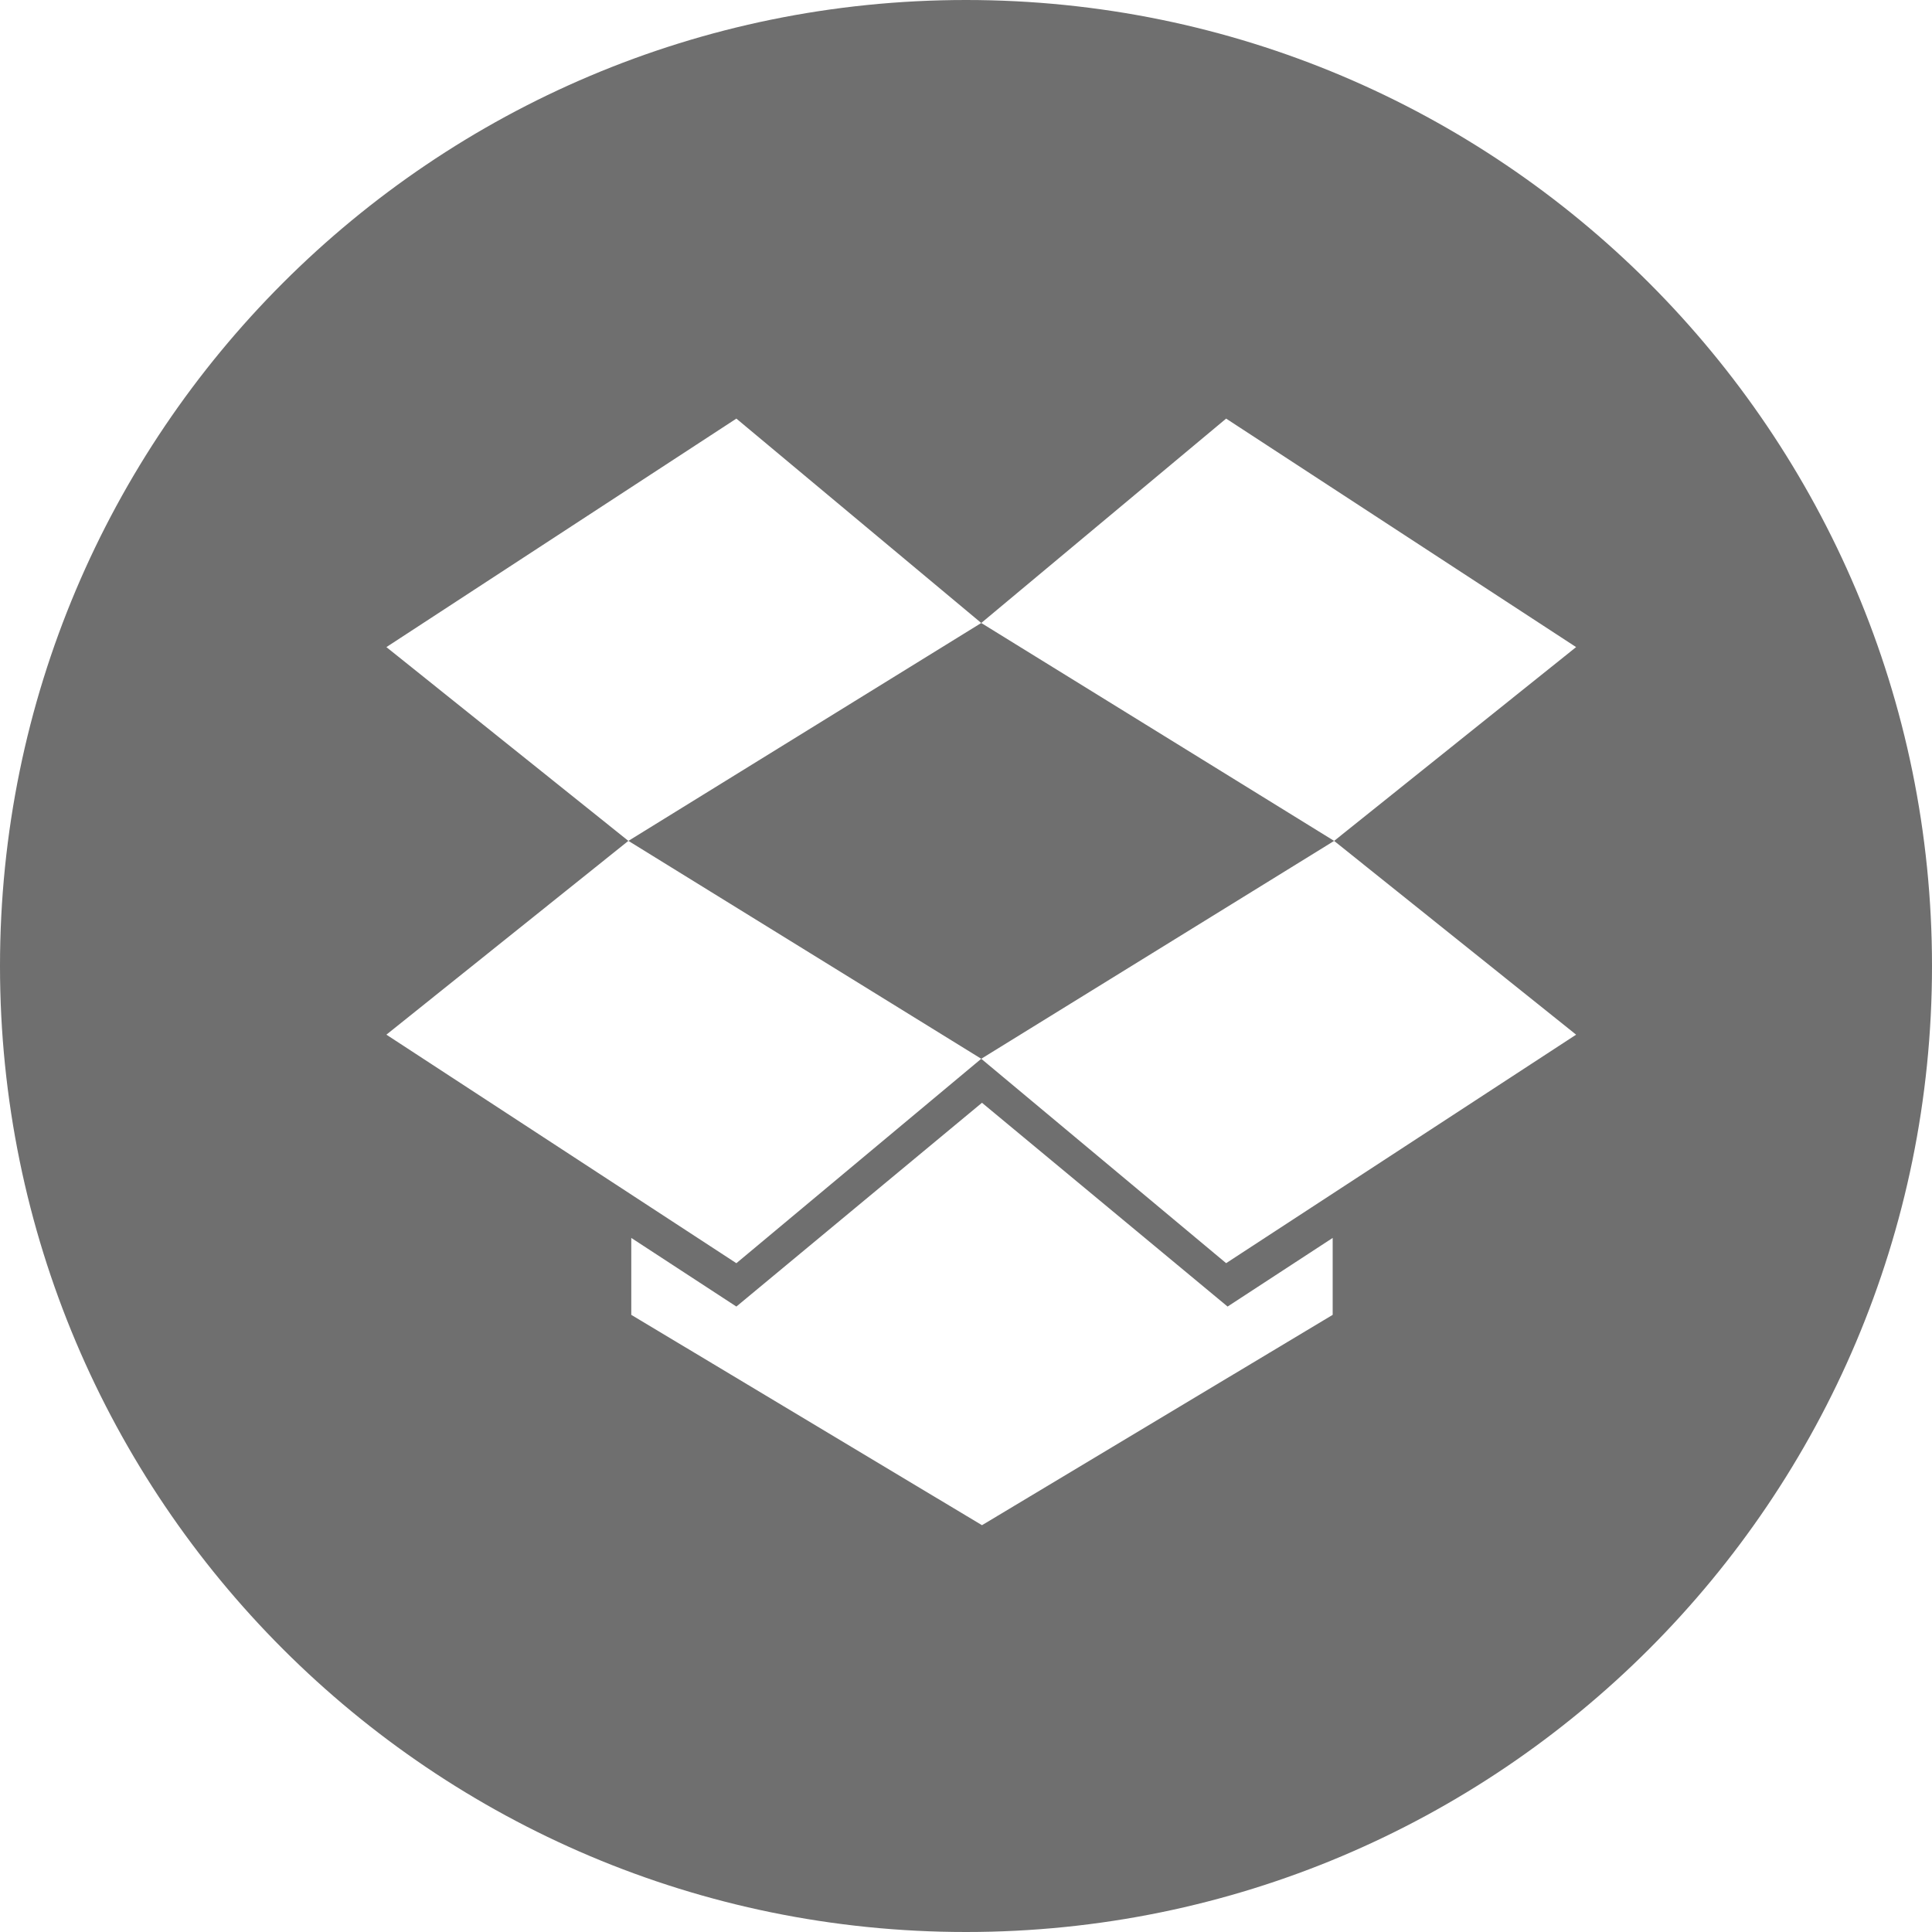 <?xml version="1.0" encoding="UTF-8"?>
<svg width="48px" height="48px" viewBox="0 0 48 48" version="1.1" xmlns="http://www.w3.org/2000/svg" xmlns:xlink="http://www.w3.org/1999/xlink">
    <!-- Generator: Sketch 50.2 (55047) - http://www.bohemiancoding.com/sketch -->
    <title>Dropbox_black</title>
    <desc>Created with Sketch.</desc>
    <defs></defs>
    <g id="Dropbox_black" stroke="none" stroke-width="1" fill="none" fill-rule="evenodd">
        <g id="Dropbox" fill="#6F6F6F" fill-rule="nonzero">
            <path d="M0,24 C0,10.745 10.745,0 24,0 C37.255,0 48,10.745 48,24 C48,37.255 37.255,48 24,48 C10.745,48 0,37.255 0,24 Z M18.295,10.4 L9.6,16.077 L15.612,20.892 L24.379,15.478 L18.295,10.4 Z M9.6,25.706 L18.295,31.384 L24.379,26.305 L15.612,20.891 L9.6,25.706 Z M24.379,26.305 L30.463,31.383 L39.158,25.706 L33.146,20.892 L24.379,26.305 Z M39.158,16.077 L30.463,10.4 L24.379,15.478 L33.146,20.892 L39.158,16.077 Z M24.397,27.398 L18.295,32.461 L15.684,30.756 L15.684,32.667 L24.397,37.893 L33.11,32.667 L33.11,30.756 L30.499,32.461 L24.397,27.398 Z" id="Combined-Shape"></path>
        </g>
    </g>
</svg>